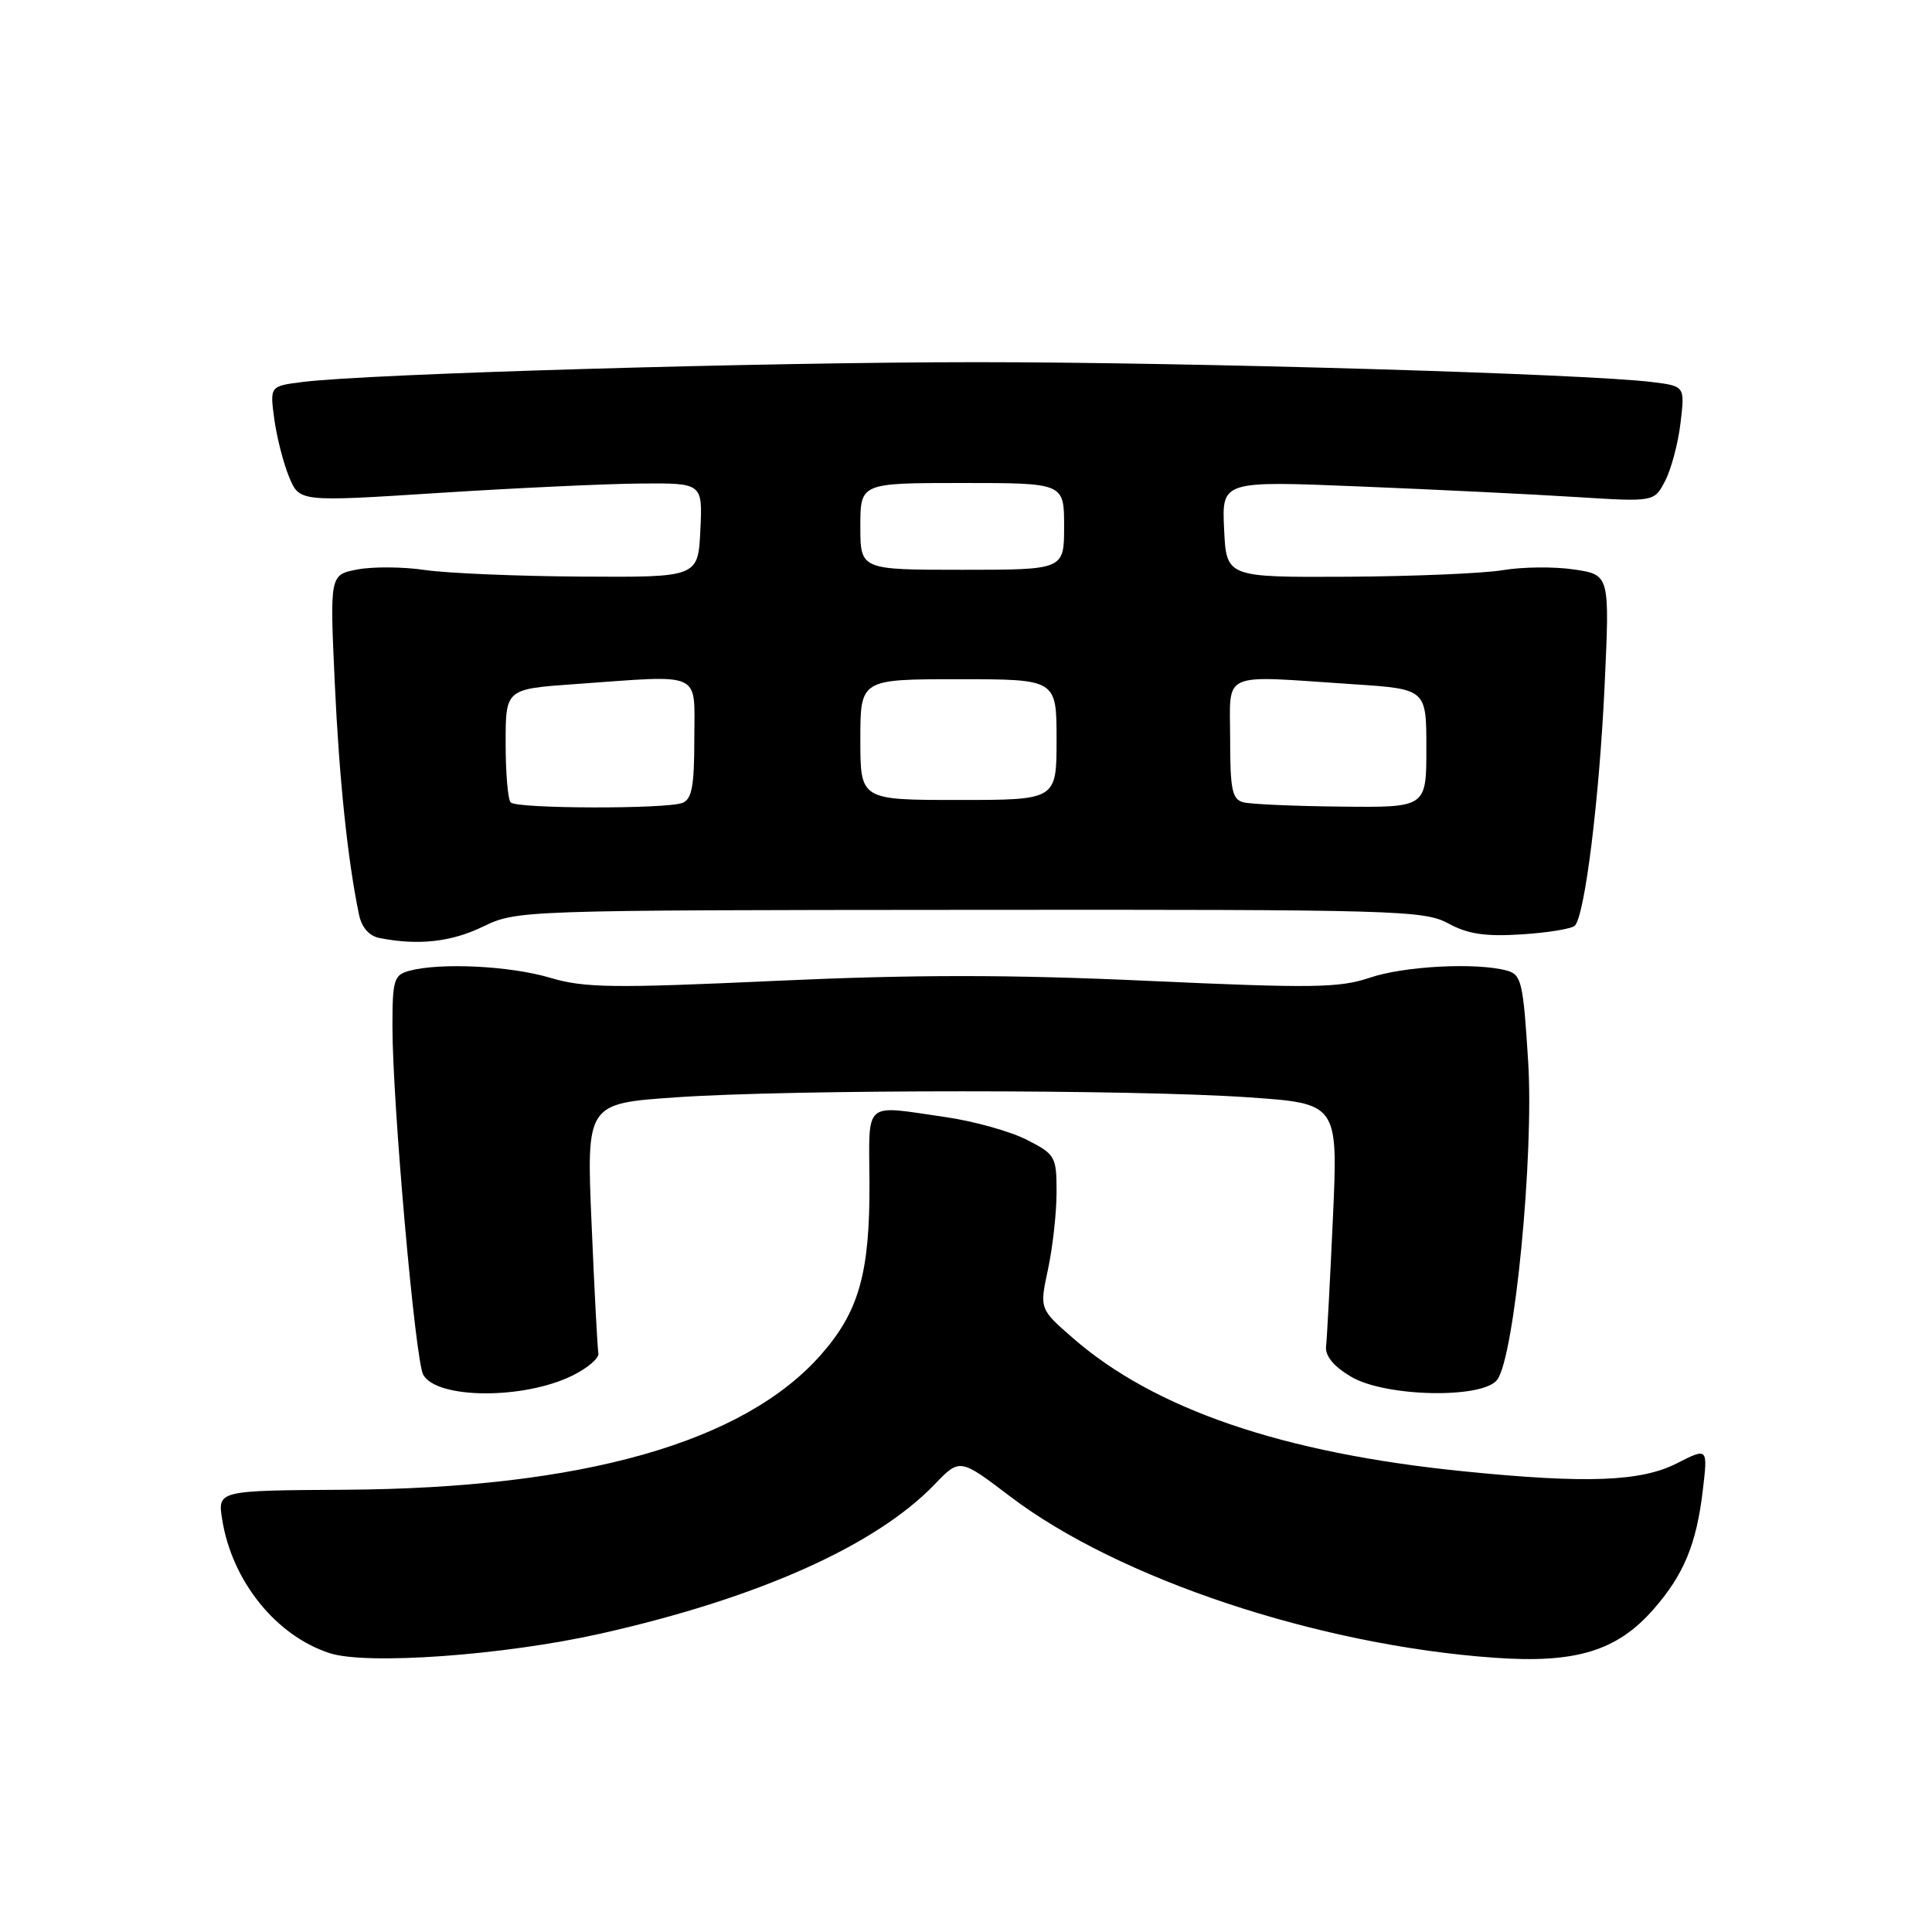 <?xml version="1.0" encoding="UTF-8" standalone="no"?>
<!DOCTYPE svg PUBLIC "-//W3C//DTD SVG 1.1//EN" "http://www.w3.org/Graphics/SVG/1.1/DTD/svg11.dtd" >
<svg xmlns="http://www.w3.org/2000/svg" xmlns:xlink="http://www.w3.org/1999/xlink" version="1.1" viewBox="0 0 256 256">
 <g >
 <path fill="currentColor"
d=" M 79.51 216.48 C 100.36 211.81 116.04 204.81 123.84 196.69 C 127.18 193.22 127.18 193.22 133.84 198.28 C 148.22 209.20 174.64 218.00 198.02 219.66 C 208.79 220.43 214.24 218.77 219.08 213.26 C 223.11 208.67 224.79 204.61 225.63 197.48 C 226.30 191.81 226.30 191.81 222.19 193.90 C 217.43 196.33 210.17 196.60 193.86 194.95 C 169.95 192.54 152.96 186.73 142.12 177.26 C 137.74 173.44 137.74 173.44 138.87 168.17 C 139.49 165.27 140.00 160.68 140.00 157.97 C 140.00 153.23 139.84 152.96 136.04 151.02 C 133.87 149.91 129.03 148.56 125.29 148.02 C 114.27 146.43 115.15 145.66 115.21 156.75 C 115.26 168.66 113.82 173.79 108.78 179.51 C 98.53 191.15 77.16 197.21 45.67 197.40 C 28.83 197.50 28.83 197.50 29.44 201.34 C 30.74 209.50 36.56 216.74 43.68 219.05 C 48.58 220.65 66.75 219.34 79.51 216.48 Z  M 75.85 182.27 C 77.86 181.28 79.40 179.96 79.29 179.34 C 79.17 178.72 78.76 171.01 78.39 162.21 C 77.70 146.22 77.70 146.22 89.60 145.40 C 104.94 144.34 150.06 144.34 165.40 145.40 C 177.30 146.22 177.30 146.22 176.62 161.36 C 176.24 169.69 175.83 177.36 175.71 178.41 C 175.57 179.66 176.71 181.05 179.00 182.41 C 183.53 185.12 196.52 185.38 198.40 182.81 C 200.69 179.67 203.27 153.13 202.49 140.67 C 201.83 130.08 201.60 129.13 199.64 128.60 C 195.57 127.51 186.05 128.01 181.51 129.55 C 177.50 130.91 173.91 130.96 152.14 129.97 C 133.68 129.12 121.06 129.13 102.72 129.97 C 81.14 130.96 77.44 130.91 72.86 129.55 C 67.57 127.98 58.37 127.53 54.25 128.63 C 52.20 129.18 52.00 129.83 52.00 136.02 C 52.00 146.10 55.01 180.15 56.07 182.14 C 57.82 185.39 69.37 185.47 75.85 182.27 Z  M 64.00 122.78 C 68.47 120.62 68.95 120.60 128.50 120.56 C 185.04 120.51 188.70 120.62 191.91 122.36 C 194.50 123.77 196.81 124.12 201.62 123.81 C 205.09 123.59 208.26 123.07 208.67 122.66 C 210.00 121.33 211.92 105.86 212.62 90.83 C 213.30 76.17 213.30 76.17 208.59 75.46 C 206.00 75.07 201.77 75.11 199.19 75.54 C 196.61 75.98 187.30 76.37 178.50 76.42 C 162.50 76.50 162.50 76.50 162.20 70.11 C 161.90 63.71 161.90 63.71 180.20 64.46 C 190.26 64.87 203.16 65.50 208.85 65.86 C 219.20 66.51 219.20 66.51 220.65 63.70 C 221.45 62.16 222.37 58.70 222.68 56.03 C 223.26 51.16 223.26 51.16 218.88 50.62 C 210.03 49.53 157.68 47.99 129.50 47.99 C 101.12 47.99 48.81 49.52 40.13 50.61 C 35.75 51.16 35.75 51.16 36.35 55.56 C 36.68 57.98 37.57 61.43 38.32 63.23 C 39.69 66.50 39.69 66.50 58.09 65.32 C 68.22 64.67 80.23 64.11 84.80 64.07 C 93.10 64.00 93.10 64.00 92.80 70.25 C 92.50 76.50 92.50 76.50 77.00 76.40 C 68.47 76.35 59.16 75.95 56.31 75.53 C 53.45 75.10 49.44 75.07 47.40 75.45 C 43.70 76.15 43.70 76.15 44.35 90.32 C 44.94 103.20 46.07 114.00 47.57 121.19 C 47.93 122.91 48.92 124.03 50.32 124.30 C 55.45 125.30 59.79 124.82 64.00 122.78 Z  M 67.67 106.33 C 67.30 105.97 67.00 102.43 67.00 98.48 C 67.00 91.30 67.00 91.30 76.15 90.65 C 93.35 89.43 92.00 88.81 92.00 97.89 C 92.00 104.17 91.68 105.91 90.42 106.39 C 88.27 107.22 68.50 107.17 67.67 106.33 Z  M 164.75 106.31 C 163.27 105.92 163.00 104.64 163.00 97.93 C 163.00 88.79 161.45 89.48 179.25 90.66 C 189.00 91.30 189.00 91.30 189.00 99.15 C 189.00 107.00 189.00 107.00 177.75 106.88 C 171.56 106.82 165.71 106.56 164.75 106.31 Z  M 114.00 98.00 C 114.00 90.00 114.00 90.00 127.00 90.00 C 140.00 90.00 140.00 90.00 140.00 98.00 C 140.00 106.00 140.00 106.00 127.00 106.00 C 114.00 106.00 114.00 106.00 114.00 98.00 Z  M 114.00 69.75 C 114.00 64.00 114.00 64.00 127.50 64.00 C 141.00 64.00 141.00 64.00 141.00 69.75 C 141.00 75.50 141.00 75.50 127.50 75.50 C 114.00 75.50 114.00 75.50 114.00 69.75 Z "/>
</g>
</svg>